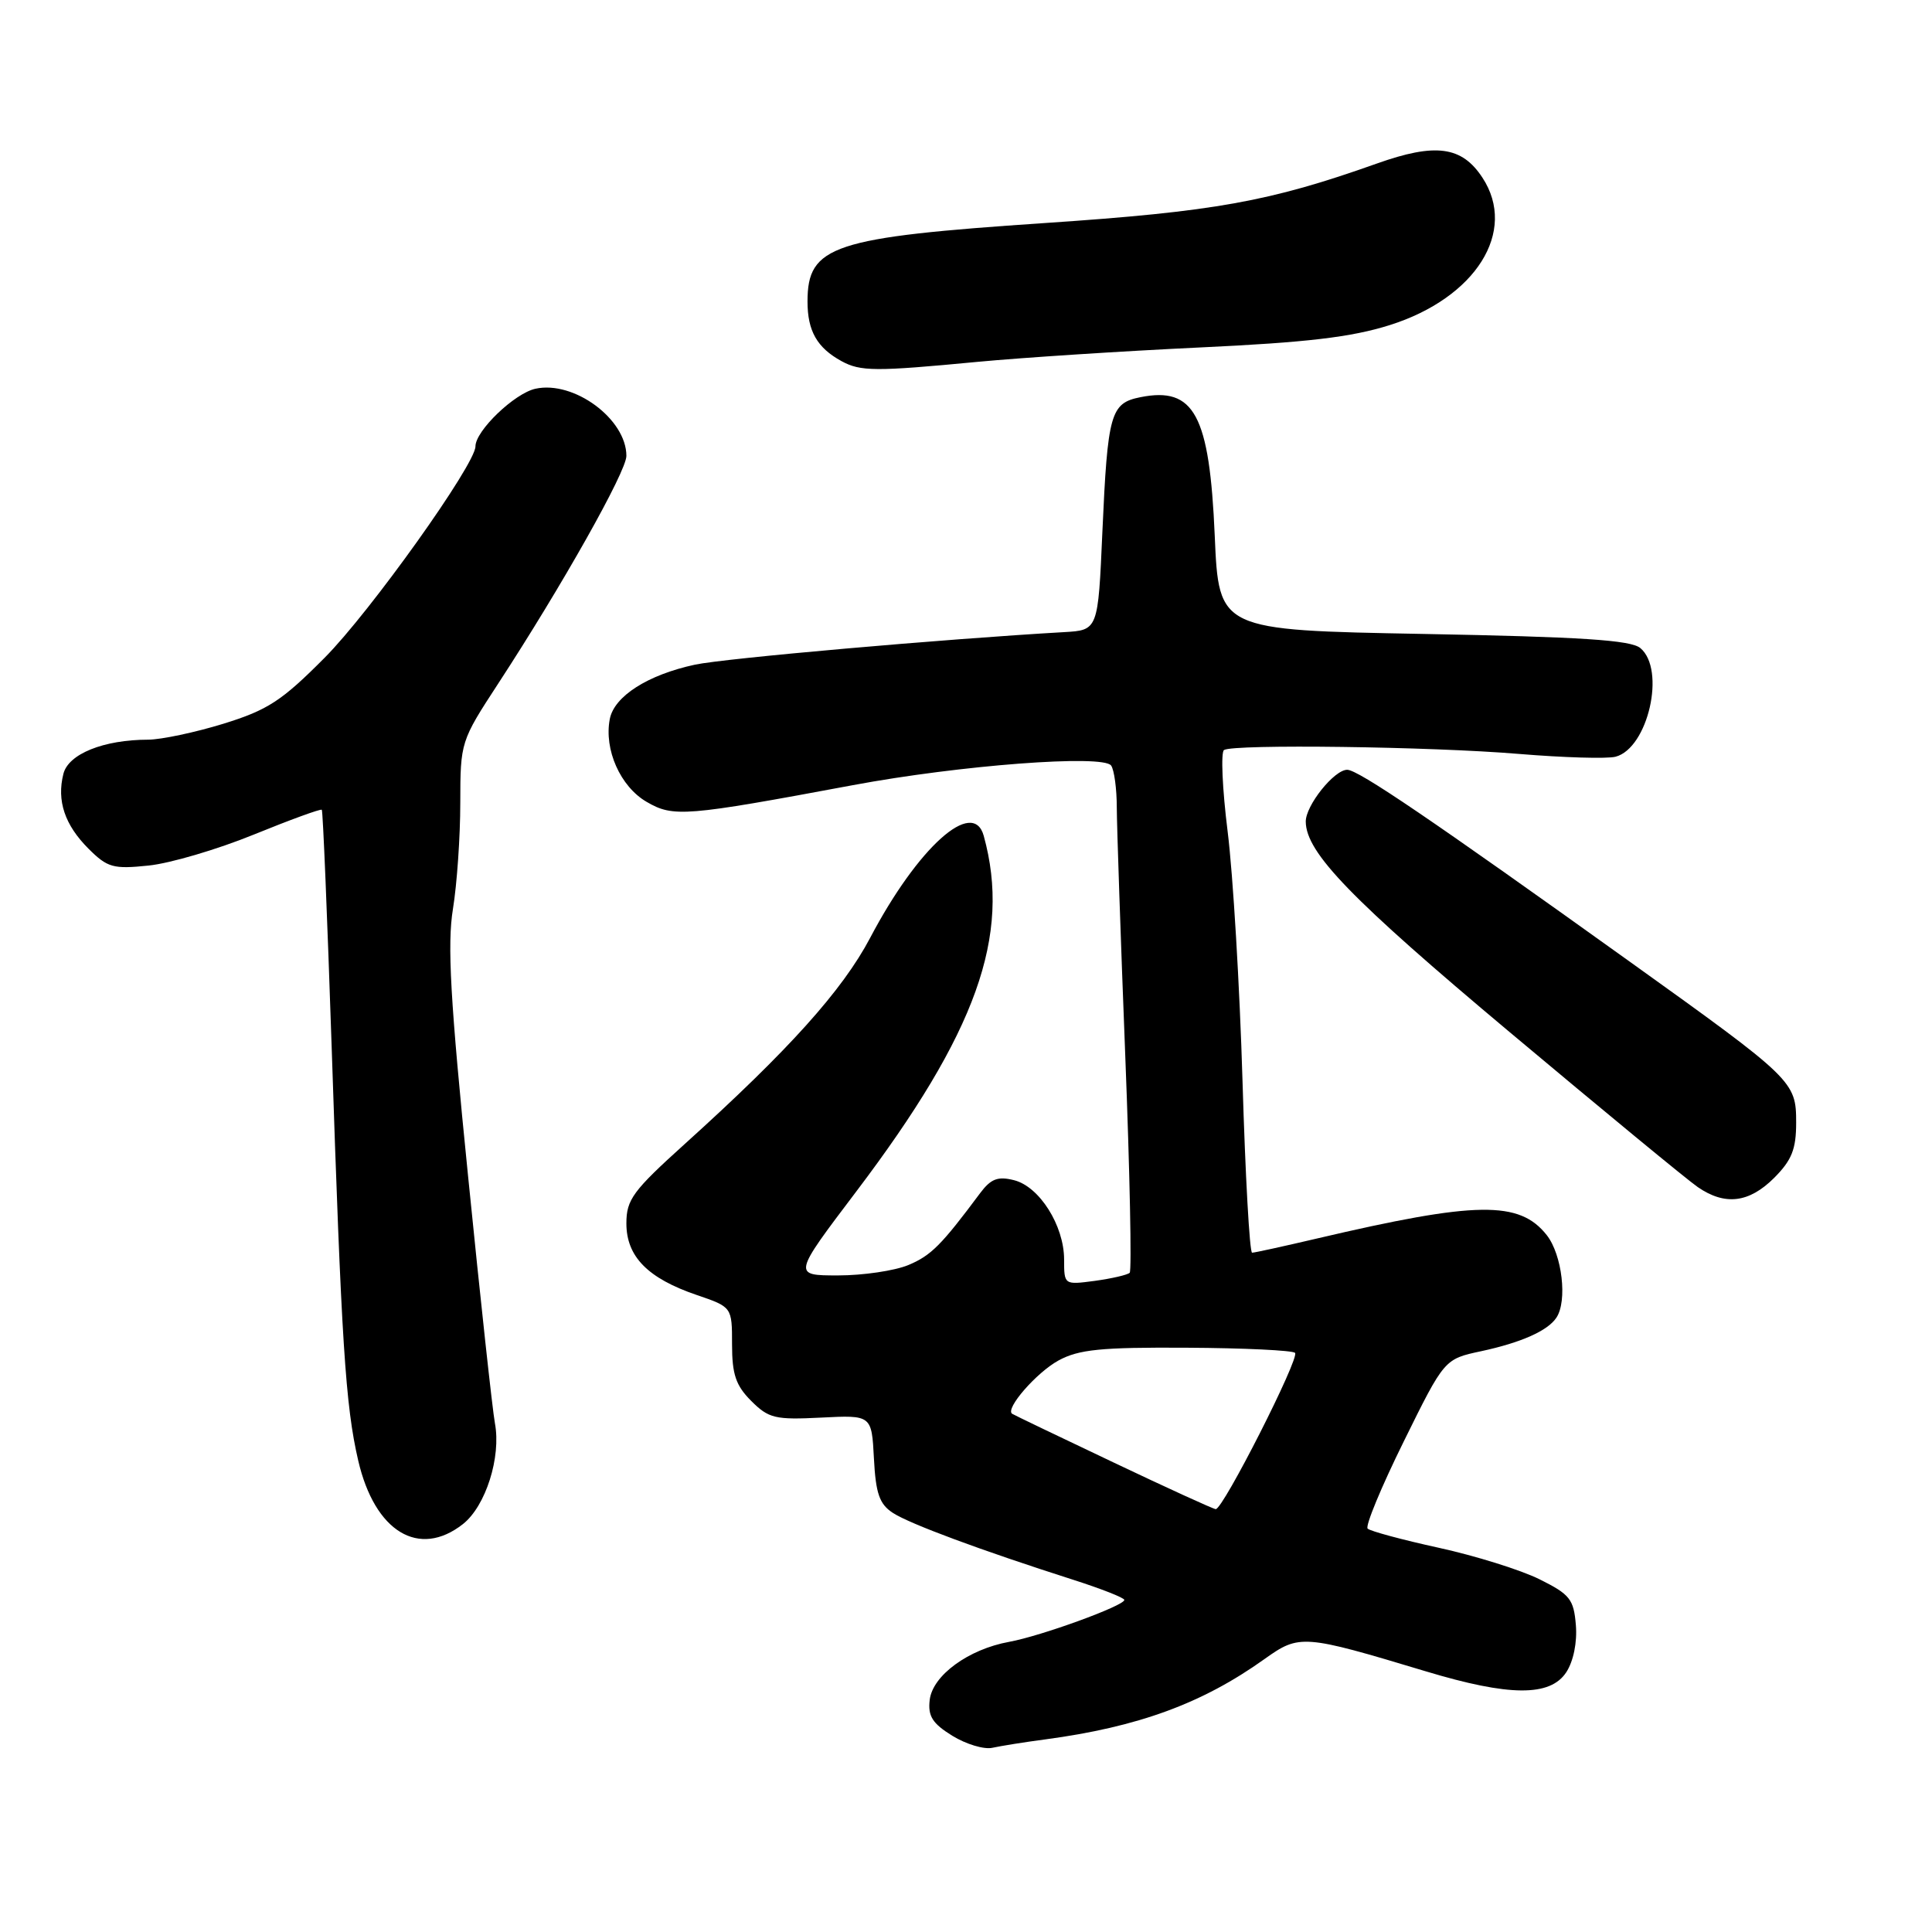 <?xml version="1.0" encoding="UTF-8" standalone="no"?>
<!DOCTYPE svg PUBLIC "-//W3C//DTD SVG 1.1//EN" "http://www.w3.org/Graphics/SVG/1.1/DTD/svg11.dtd" >
<svg xmlns="http://www.w3.org/2000/svg" xmlns:xlink="http://www.w3.org/1999/xlink" version="1.1" viewBox="0 0 256 256">
 <g >
 <path fill="currentColor"
d=" M 138.50 230.48 C 150.82 228.83 159.32 225.72 167.57 219.82 C 172.19 216.53 172.66 216.56 188.93 221.46 C 200.00 224.80 205.41 224.83 207.54 221.58 C 208.49 220.12 209.00 217.62 208.81 215.33 C 208.53 211.90 208.02 211.26 203.99 209.26 C 201.51 208.03 195.50 206.15 190.65 205.09 C 185.80 204.03 181.55 202.88 181.22 202.55 C 180.88 202.21 183.03 197.02 186.00 191.01 C 191.39 180.08 191.39 180.08 196.27 179.04 C 201.56 177.90 205.08 176.34 206.23 174.60 C 207.71 172.39 206.99 166.26 204.96 163.67 C 201.34 159.07 195.65 159.15 174.50 164.11 C 170.10 165.14 166.23 165.99 165.91 165.99 C 165.58 166.00 165.01 155.76 164.64 143.25 C 164.27 130.74 163.38 115.86 162.67 110.19 C 161.96 104.52 161.75 99.66 162.19 99.38 C 163.49 98.58 189.58 98.92 201.28 99.90 C 207.20 100.39 212.96 100.56 214.07 100.27 C 218.38 99.14 220.76 88.71 217.35 85.87 C 216.07 84.81 209.52 84.39 188.60 84.00 C 161.50 83.50 161.50 83.50 160.96 71.00 C 160.27 54.97 158.25 51.20 151.11 52.63 C 147.15 53.42 146.77 54.75 146.07 70.50 C 145.50 83.50 145.50 83.50 141.00 83.76 C 124.97 84.68 96.02 87.23 92.09 88.07 C 85.82 89.42 81.38 92.26 80.80 95.28 C 80.02 99.33 82.20 104.23 85.68 106.25 C 89.22 108.31 90.76 108.19 113.00 104.04 C 127.24 101.38 146.19 99.95 147.23 101.44 C 147.64 102.02 147.98 104.53 147.98 107.00 C 147.99 109.47 148.49 124.24 149.10 139.81 C 149.71 155.38 149.97 168.36 149.69 168.65 C 149.40 168.93 147.33 169.41 145.08 169.72 C 141.00 170.26 141.00 170.26 141.00 166.88 C 140.99 162.39 137.73 157.22 134.36 156.38 C 132.22 155.84 131.30 156.19 129.87 158.10 C 124.73 165.00 123.37 166.37 120.35 167.63 C 118.54 168.38 114.36 169.00 111.05 169.00 C 105.04 169.00 105.04 169.00 113.46 157.88 C 129.40 136.82 134.00 123.98 130.35 110.75 C 128.95 105.68 121.62 112.26 115.30 124.27 C 111.62 131.24 104.52 139.14 90.75 151.57 C 83.86 157.79 83.00 158.95 83.00 162.11 C 83.00 166.50 85.83 169.38 92.31 171.59 C 97.00 173.19 97.00 173.19 97.00 178.14 C 97.00 182.11 97.50 183.59 99.54 185.63 C 101.85 187.94 102.71 188.15 108.79 187.84 C 115.50 187.50 115.50 187.50 115.80 193.26 C 116.04 197.90 116.53 199.30 118.30 200.46 C 120.53 201.92 129.95 205.41 142.24 209.34 C 145.95 210.53 148.98 211.72 148.98 212.00 C 148.97 212.77 137.96 216.78 133.73 217.55 C 128.32 218.53 123.56 222.01 123.19 225.26 C 122.94 227.40 123.55 228.37 126.19 230.00 C 128.01 231.12 130.40 231.84 131.50 231.59 C 132.60 231.35 135.75 230.84 138.50 230.48 Z  M 61.34 201.95 C 64.36 199.57 66.42 193.07 65.58 188.59 C 65.26 186.89 63.66 172.19 62.03 155.92 C 59.66 132.45 59.25 125.13 60.02 120.42 C 60.55 117.17 60.99 110.85 60.99 106.38 C 61.00 98.32 61.04 98.20 66.02 90.57 C 74.49 77.59 83.00 62.48 83.00 60.41 C 83.00 55.53 76.04 50.39 70.95 51.51 C 68.17 52.12 63.00 57.08 63.00 59.15 C 63.00 61.53 49.05 81.09 43.02 87.15 C 37.33 92.88 35.48 94.08 29.60 95.90 C 25.86 97.05 21.37 98.00 19.64 98.01 C 13.72 98.02 9.06 99.90 8.40 102.54 C 7.50 106.11 8.58 109.31 11.73 112.46 C 14.24 114.96 14.99 115.18 19.69 114.69 C 22.54 114.40 28.81 112.55 33.62 110.59 C 38.43 108.63 42.49 107.15 42.64 107.30 C 42.79 107.46 43.37 121.51 43.94 138.54 C 45.24 177.89 45.77 186.24 47.47 193.55 C 49.66 202.97 55.52 206.52 61.34 201.95 Z  M 235.08 156.08 C 237.42 153.73 238.00 152.28 238.00 148.76 C 238.00 143.30 237.68 143.00 216.00 127.46 C 189.64 108.57 179.97 102.00 178.51 102.00 C 176.78 102.00 172.99 106.75 173.02 108.88 C 173.06 112.99 179.02 119.14 200.00 136.73 C 212.38 147.11 223.61 156.37 224.97 157.30 C 228.58 159.78 231.76 159.39 235.08 156.08 Z  M 129.50 47.95 C 135.55 47.38 148.82 46.52 159.00 46.04 C 173.15 45.38 179.06 44.68 184.14 43.08 C 195.55 39.48 201.10 30.66 196.43 23.54 C 193.70 19.37 190.21 18.90 182.41 21.68 C 168.20 26.73 160.90 28.04 138.50 29.55 C 110.30 31.45 107.00 32.54 107.00 39.96 C 107.00 43.86 108.27 46.08 111.50 47.85 C 114.03 49.23 115.97 49.24 129.50 47.95 Z  M 147.50 193.76 C 140.35 190.37 134.33 187.48 134.11 187.33 C 133.16 186.67 137.33 181.87 140.26 180.27 C 142.94 178.81 145.88 178.51 157.25 178.58 C 164.81 178.62 171.26 178.93 171.60 179.26 C 172.25 179.92 162.05 200.02 161.09 199.97 C 160.76 199.95 154.65 197.16 147.50 193.76 Z "/>
</g>
</svg>